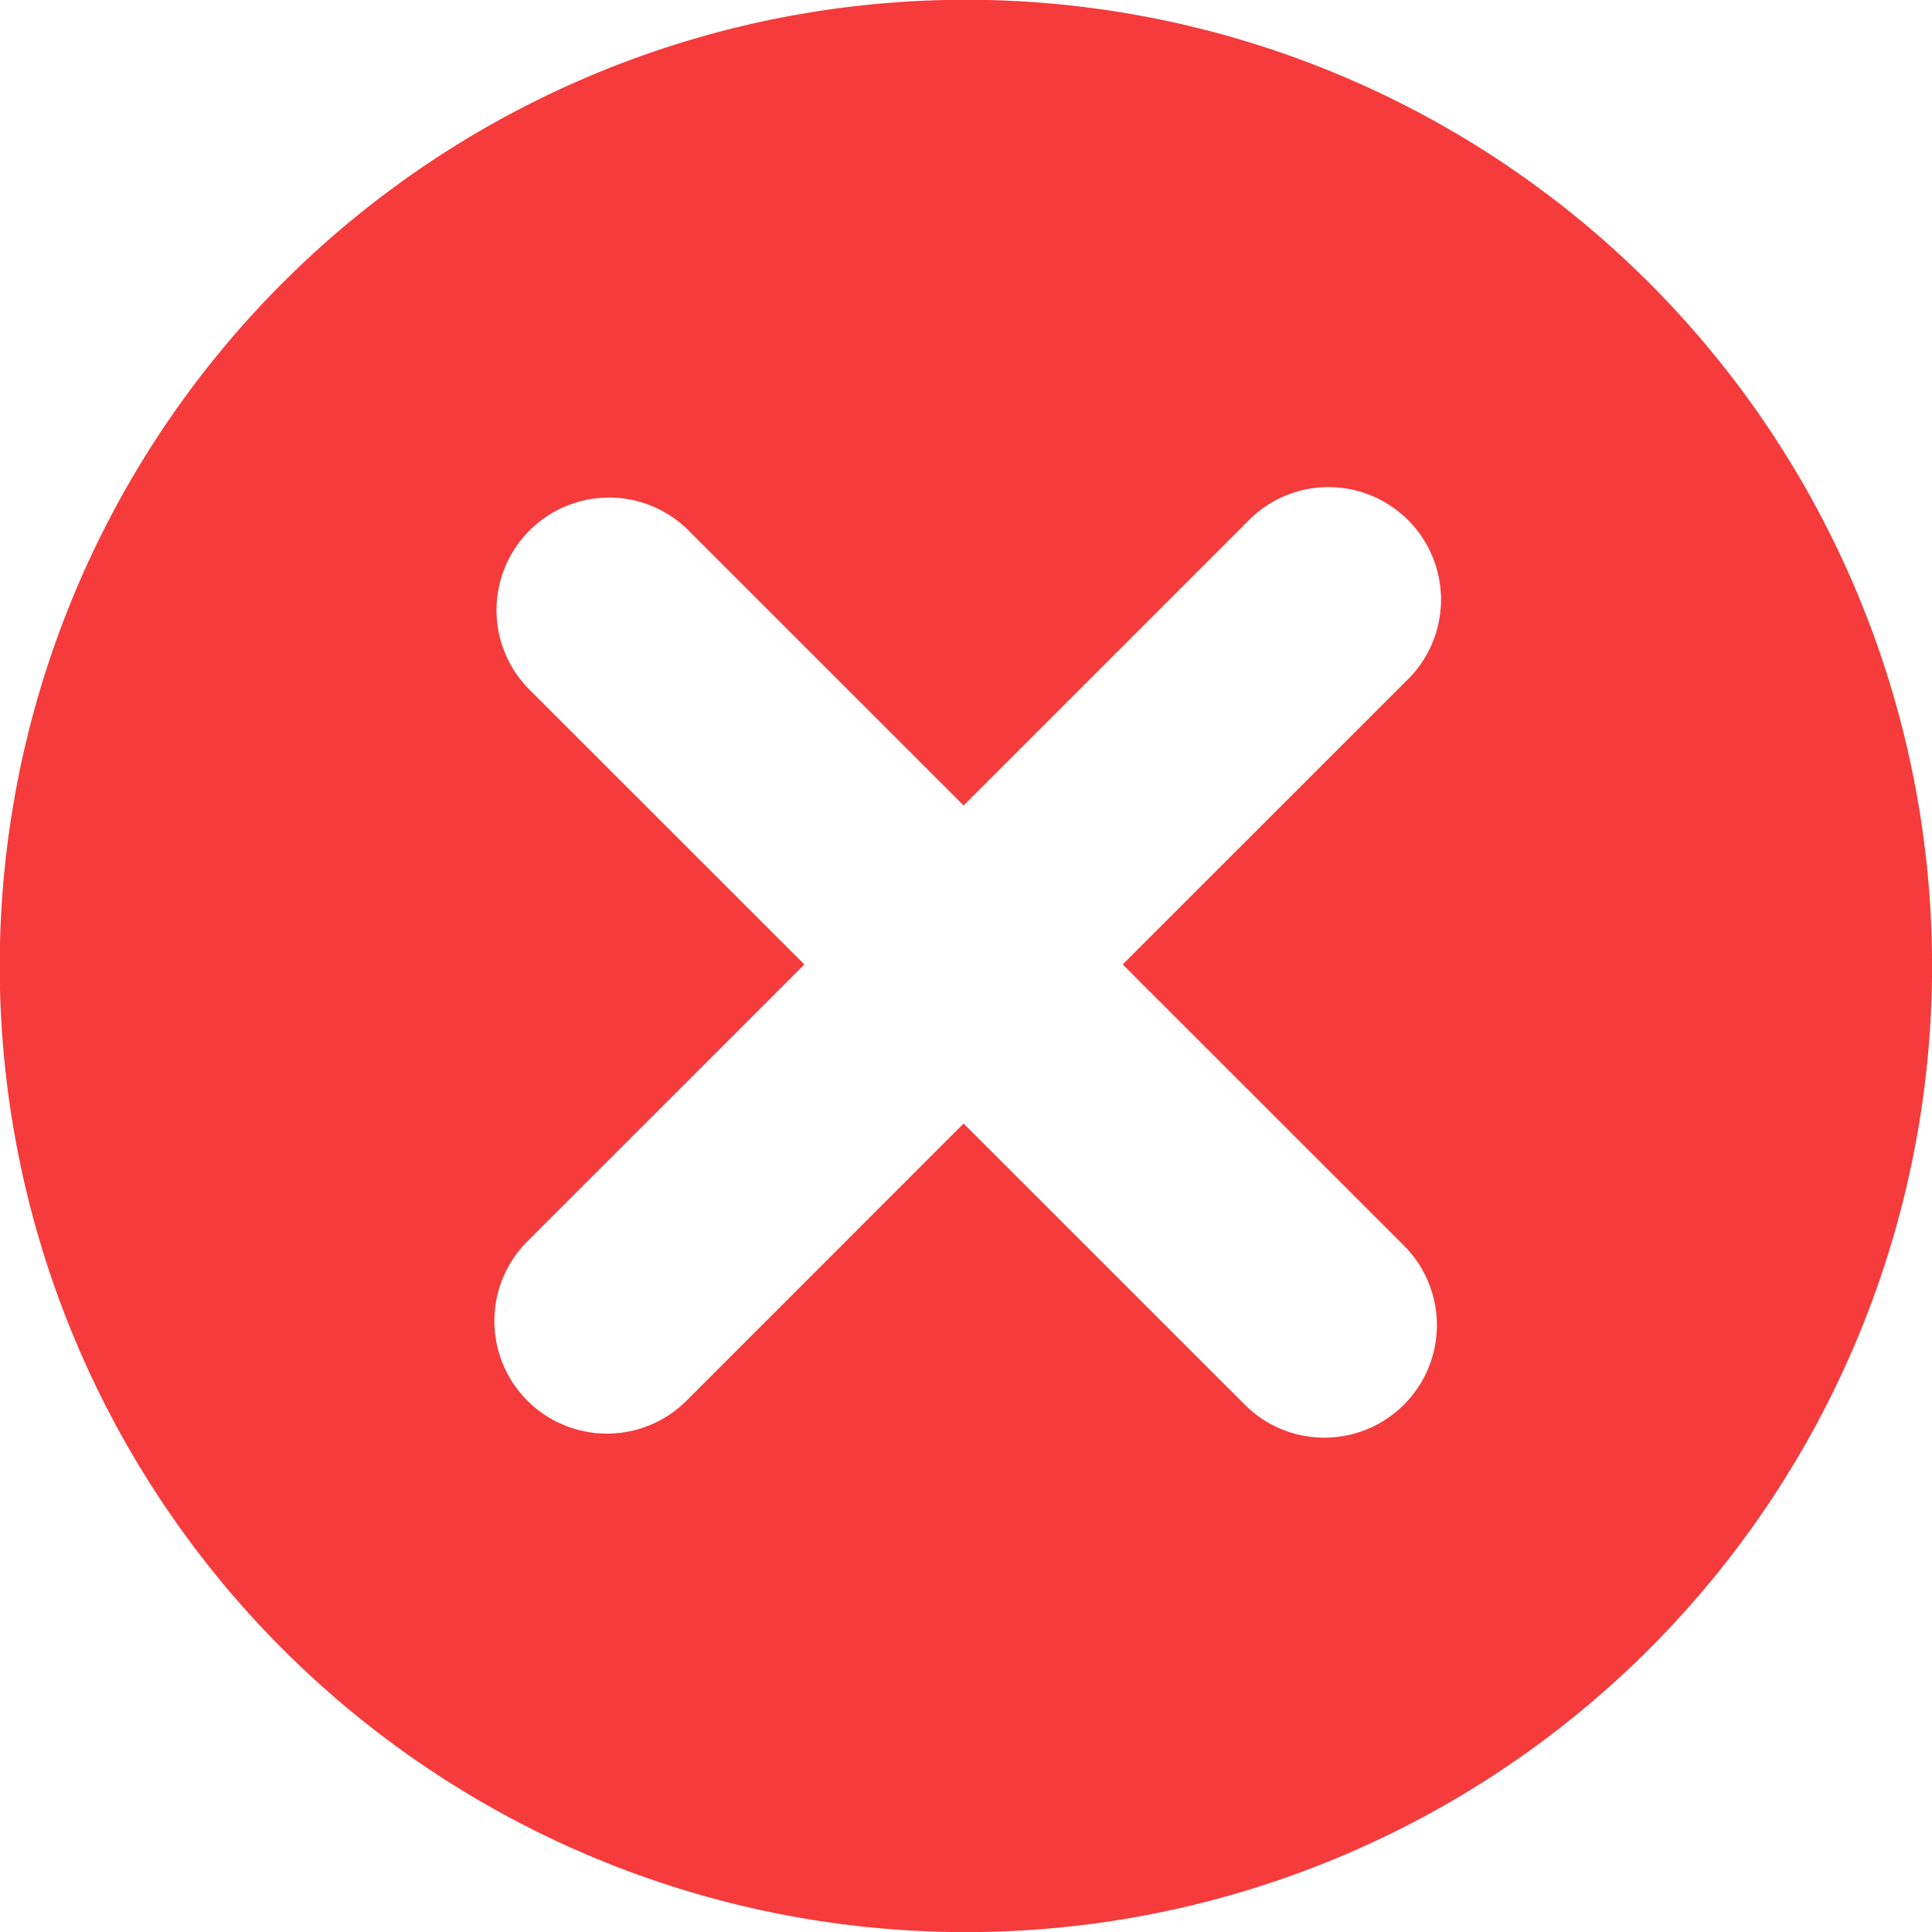 <svg xmlns="http://www.w3.org/2000/svg" width="20" height="20" viewBox="0 0 20 20">
    <defs>
        <clipPath id="l11i5cswaa">
            <path data-name="사각형 675" style="fill:none" d="M0 0h20v20H0z"/>
        </clipPath>
    </defs>
    <g data-name="그룹 75" style="clip-path:url(#l11i5cswaa)">
        <path data-name="패스 294" d="M17.073 2.929A10 10 0 0 0 2.925 17.07 10 10 0 0 0 17.073 2.929m-2.518 9.987a1.165 1.165 0 0 1-1.648 1.646l-2.932-2.931L7.107 14.5a1.165 1.165 0 0 1-1.647-1.65l2.867-2.866L5.46 7.118a1.165 1.165 0 0 1 1.647-1.647l2.868 2.867 2.932-2.932a1.165 1.165 0 1 1 1.648 1.646l-2.933 2.932z" style="fill:#f53b3b"/>
    </g>
</svg>
